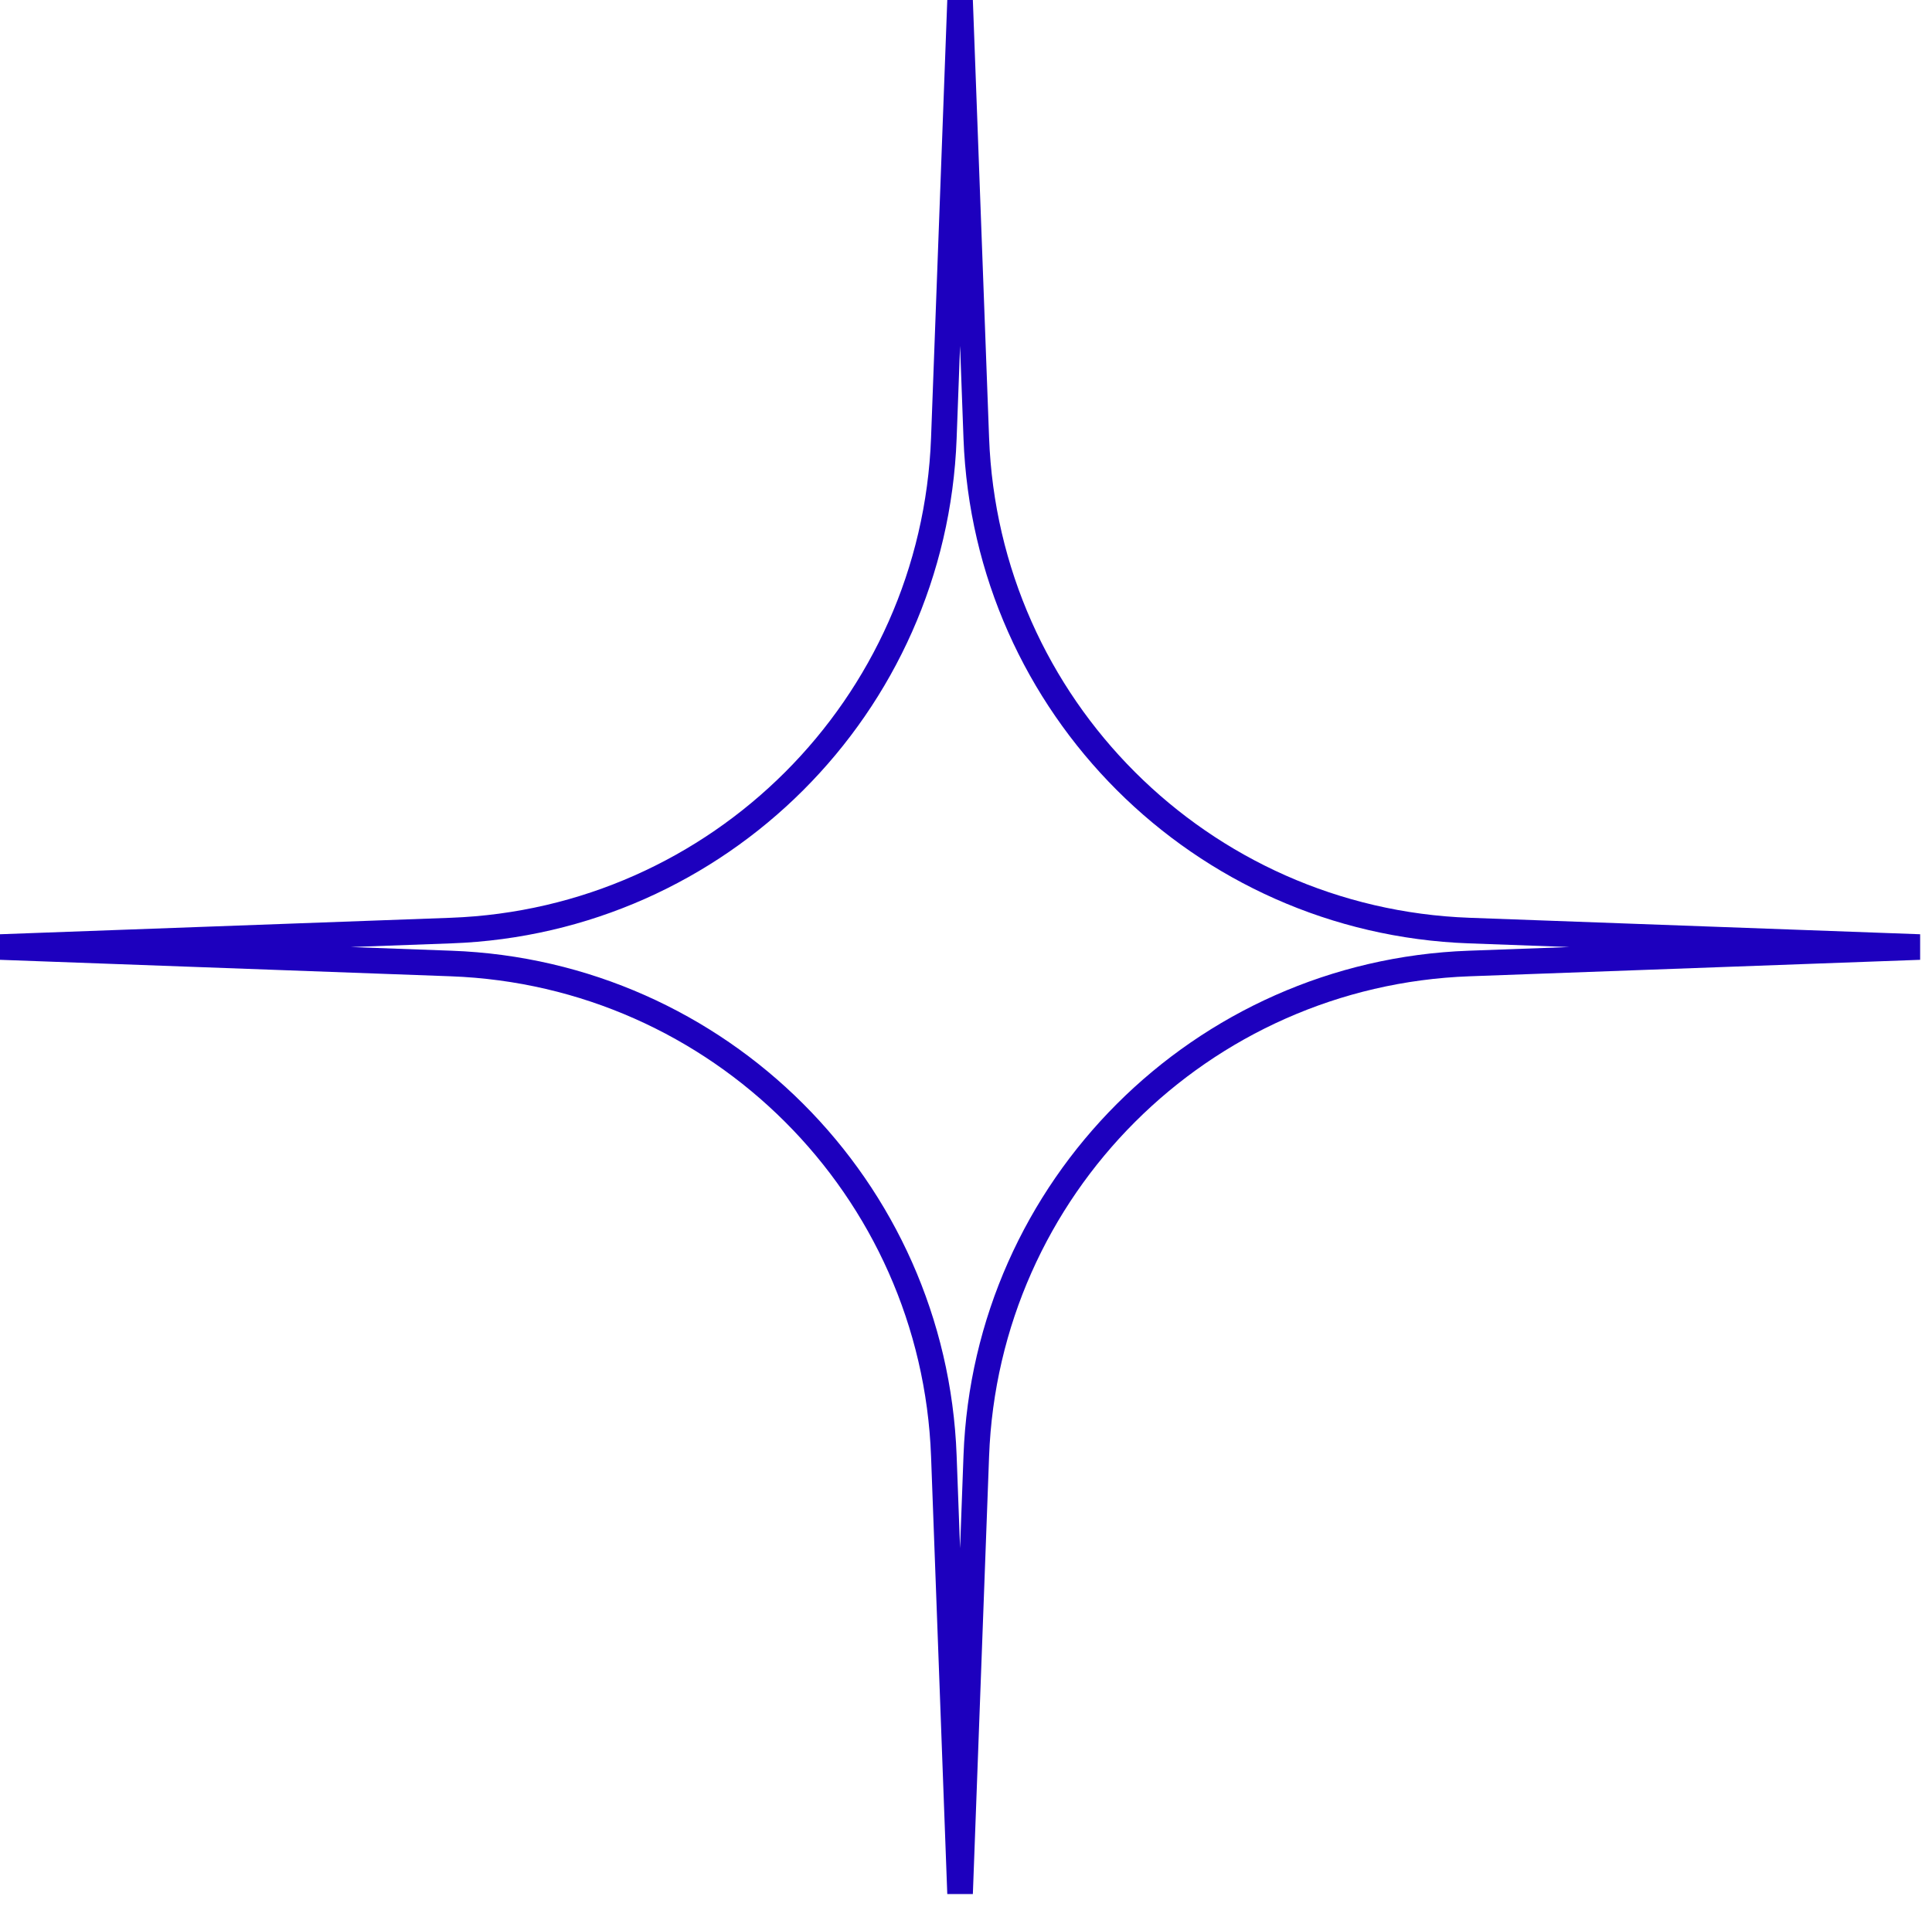 <svg width="151" height="149" viewBox="0 0 151 149" fill="none" xmlns="http://www.w3.org/2000/svg">
<path fill-rule="evenodd" clip-rule="evenodd" d="M75.037 27.037L74.767 34.295C73.972 55.755 56.753 72.965 35.293 73.749L27.415 74.037L35.293 74.325C56.753 75.109 73.972 92.32 74.767 113.779L75.037 121.037L75.305 113.779C76.101 92.32 93.32 75.109 114.78 74.325L122.658 74.037L114.78 73.749C93.32 72.965 76.101 55.755 75.305 34.295L75.037 27.037ZM74.037 7.45058e-09L76.036 0L77.304 34.221C78.061 54.634 94.44 71.004 114.853 71.75L150.073 73.038V75.036L114.853 76.324C94.44 77.07 78.061 93.44 77.304 113.853L76.036 148.074H74.037L72.769 113.853C72.012 93.44 55.633 77.07 35.22 76.324L1.11759e-08 75.036L0 73.038L35.22 71.75C55.633 71.004 72.012 54.634 72.769 34.221L74.037 7.45058e-09Z" fill="#1D00BE"/>
</svg>

